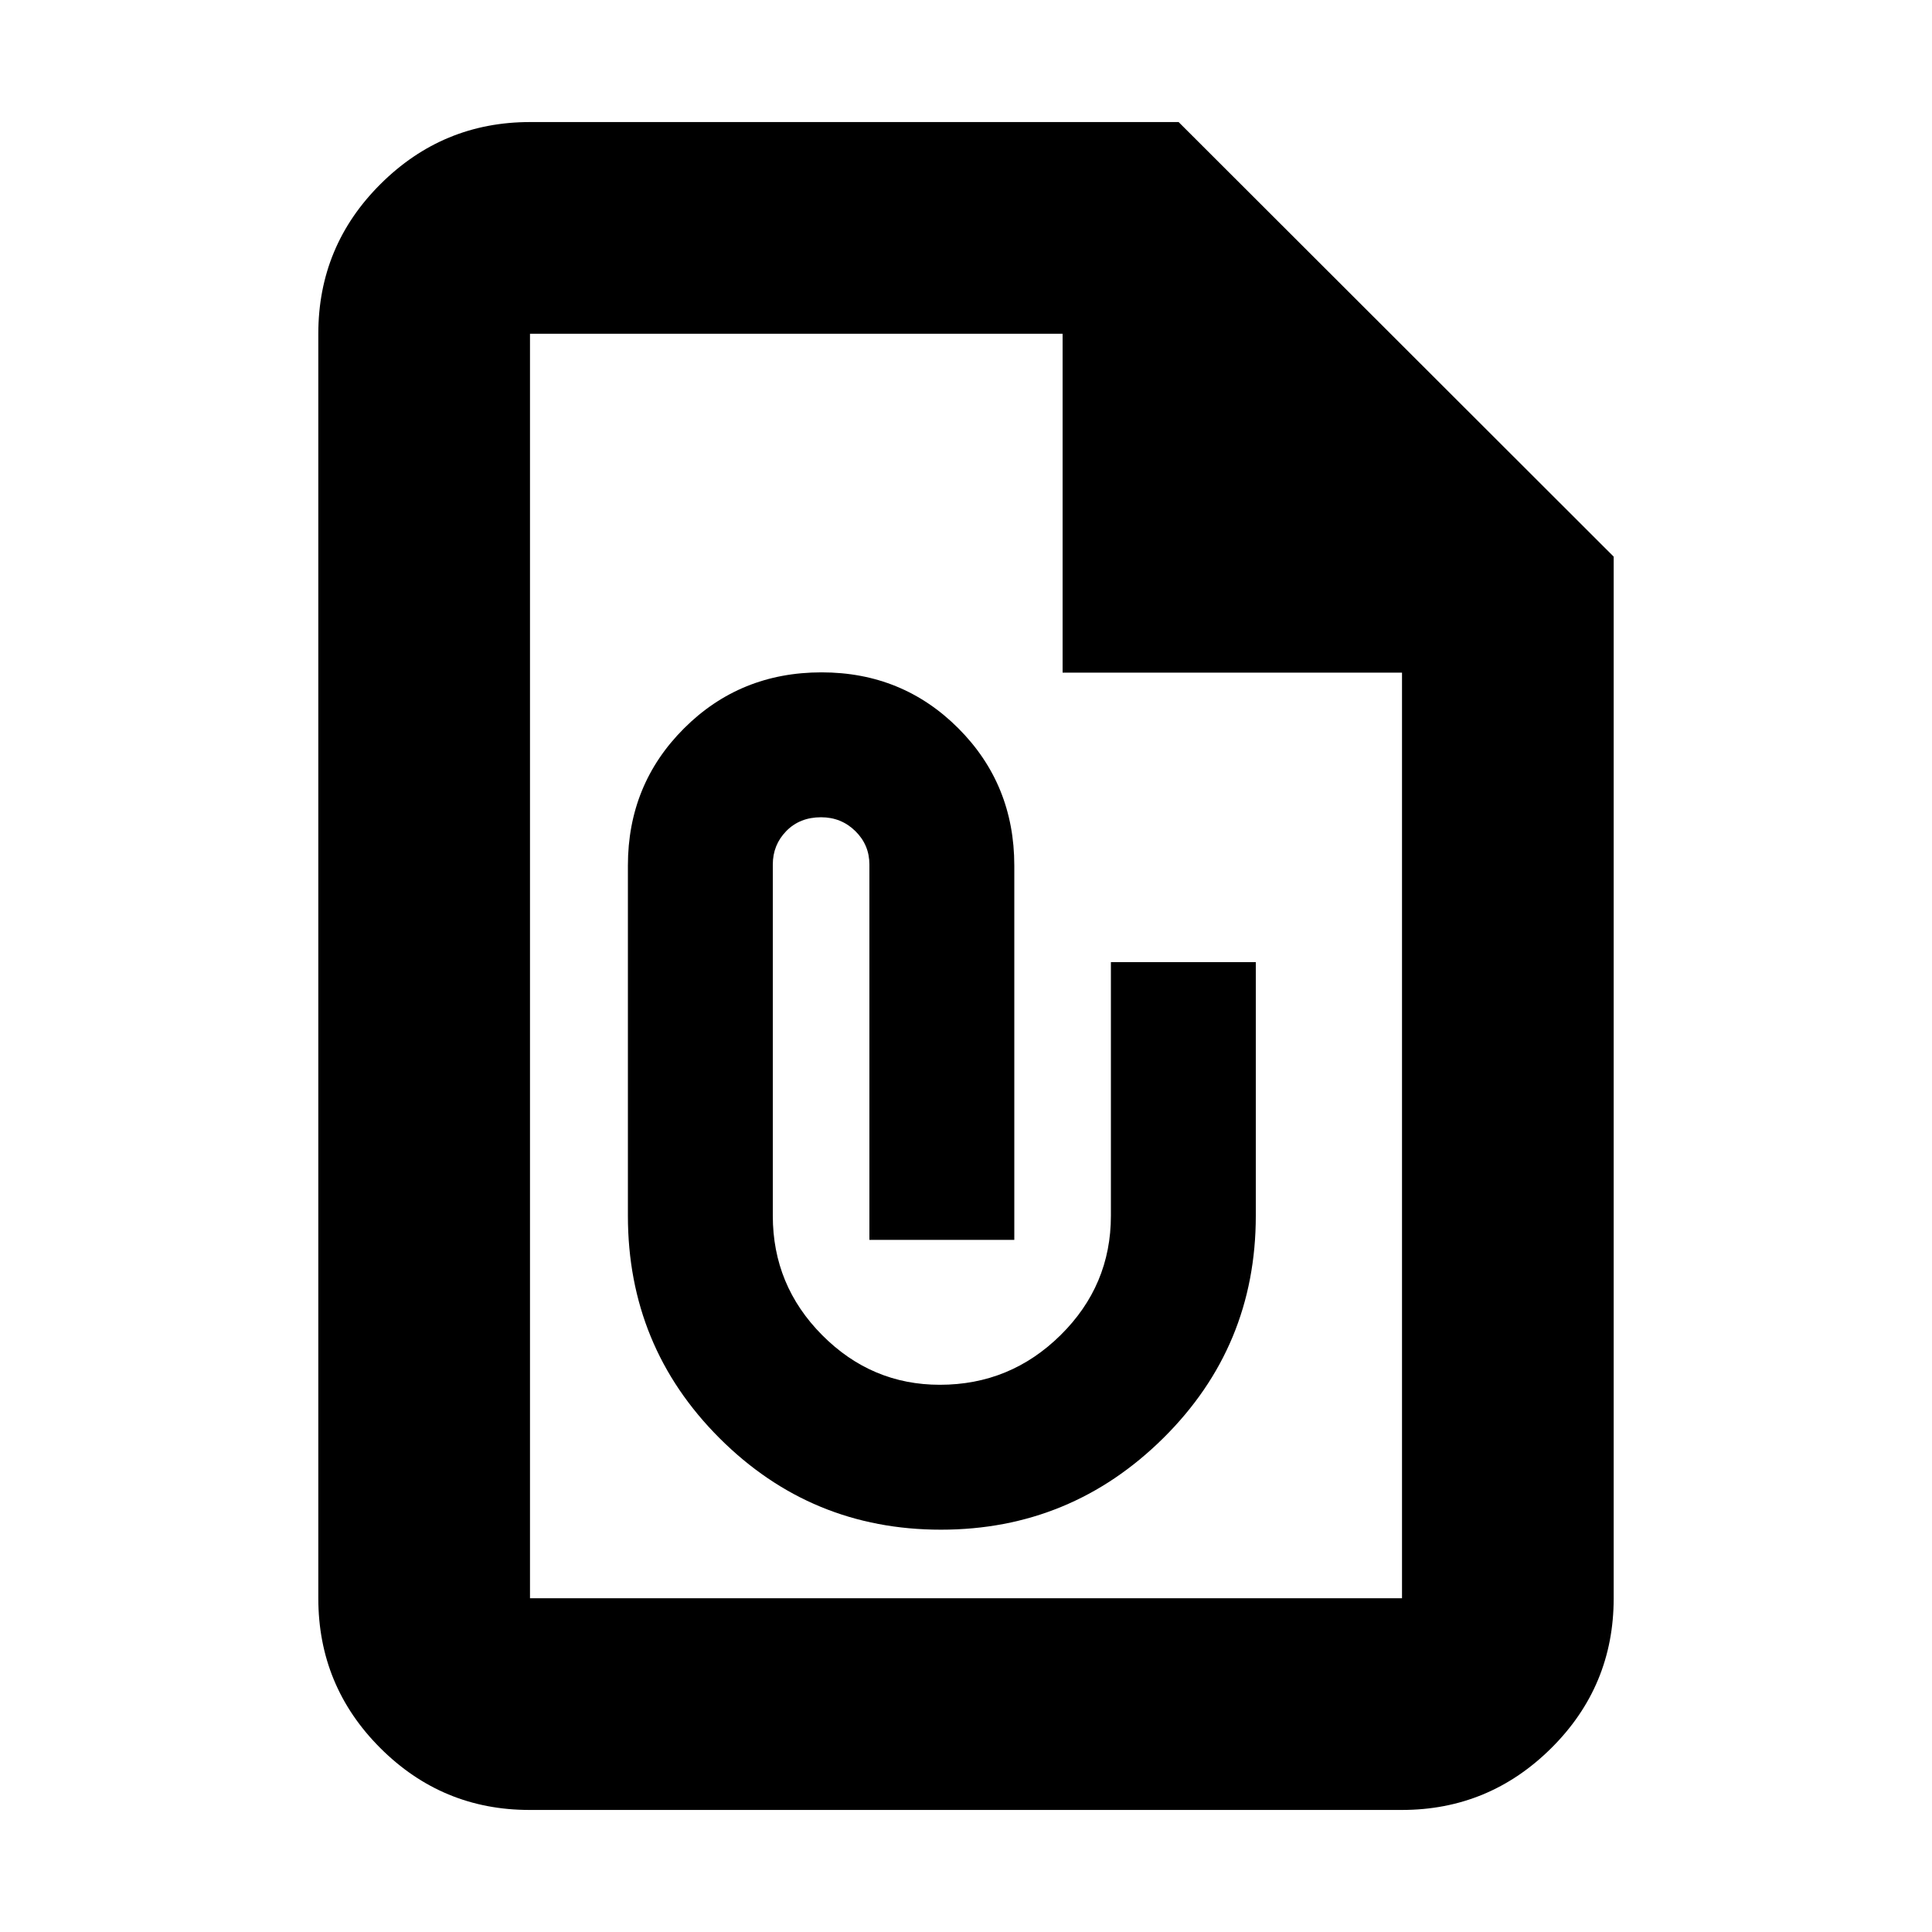 <svg xmlns="http://www.w3.org/2000/svg" height="20" viewBox="0 -960 960 960" width="20"><path d="M263.06-60.65q-43.31 0-74.1-30.77-30.79-30.78-30.79-74.41v-628.34q0-43.63 30.94-74.41 30.94-30.77 74.24-30.77h322.3l216.18 215.94v517.58q0 43.63-30.96 74.41-30.95 30.77-74.26 30.77H263.06Zm.29-105.18h433.3v-459.93H528v-168.41H263.35v628.34Zm204.19-34.08q64.52 0 110.49-45.5T624-355.91v-126h-72v126q0 34.65-25 59.32-25 24.68-59.98 24.68-33.96 0-58.49-24.68Q384-321.26 384-355.91v-174.5q0-9.78 6.7-16.64 6.7-6.86 17.3-6.86 10 0 17 6.86t7 16.64v186.5h72v-186q0-40.32-27.77-68.16-27.78-27.84-68-27.84-40.47 0-68.35 27.84Q312-570.23 312-529.91v174q0 65 45.5 110.5t110.04 45.5ZM263.35-794.17v189.41-189.41 628.34-628.34Z"/></svg>